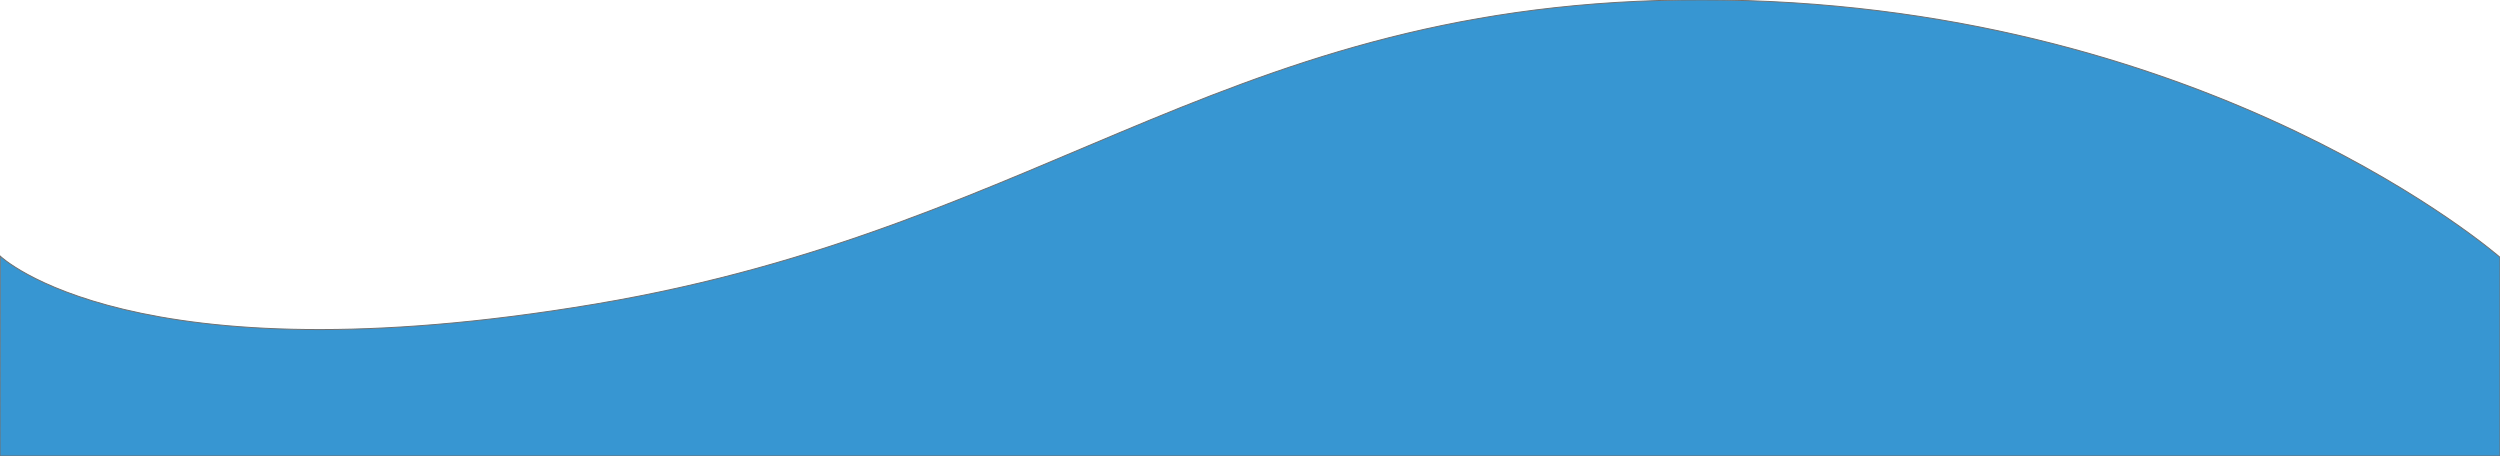 <?xml version="1.0" encoding="utf-8"?>
<!-- Generator: Adobe Illustrator 16.0.0, SVG Export Plug-In . SVG Version: 6.00 Build 0)  -->
<!DOCTYPE svg PUBLIC "-//W3C//DTD SVG 1.1//EN" "http://www.w3.org/Graphics/SVG/1.1/DTD/svg11.dtd">
<svg version="1.1" id="Layer_1" xmlns="http://www.w3.org/2000/svg" xmlns:xlink="http://www.w3.org/1999/xlink" x="0px" y="0px"
	 width="2500px" height="456px" viewBox="-567.482 0.595 2500 456" enable-background="new -567.482 0.595 2500 456"
	 xml:space="preserve">
<path id="Path_1166" fill="#3796D2" stroke="#707070" d="M-567.328,256.688c0,0,130.974,126,594.994,48
	c464.022-78,639.901-312,1130.118-304s774.734,257.228,774.734,257.228v198.678h-2500L-567.328,256.688z"/>
</svg>
